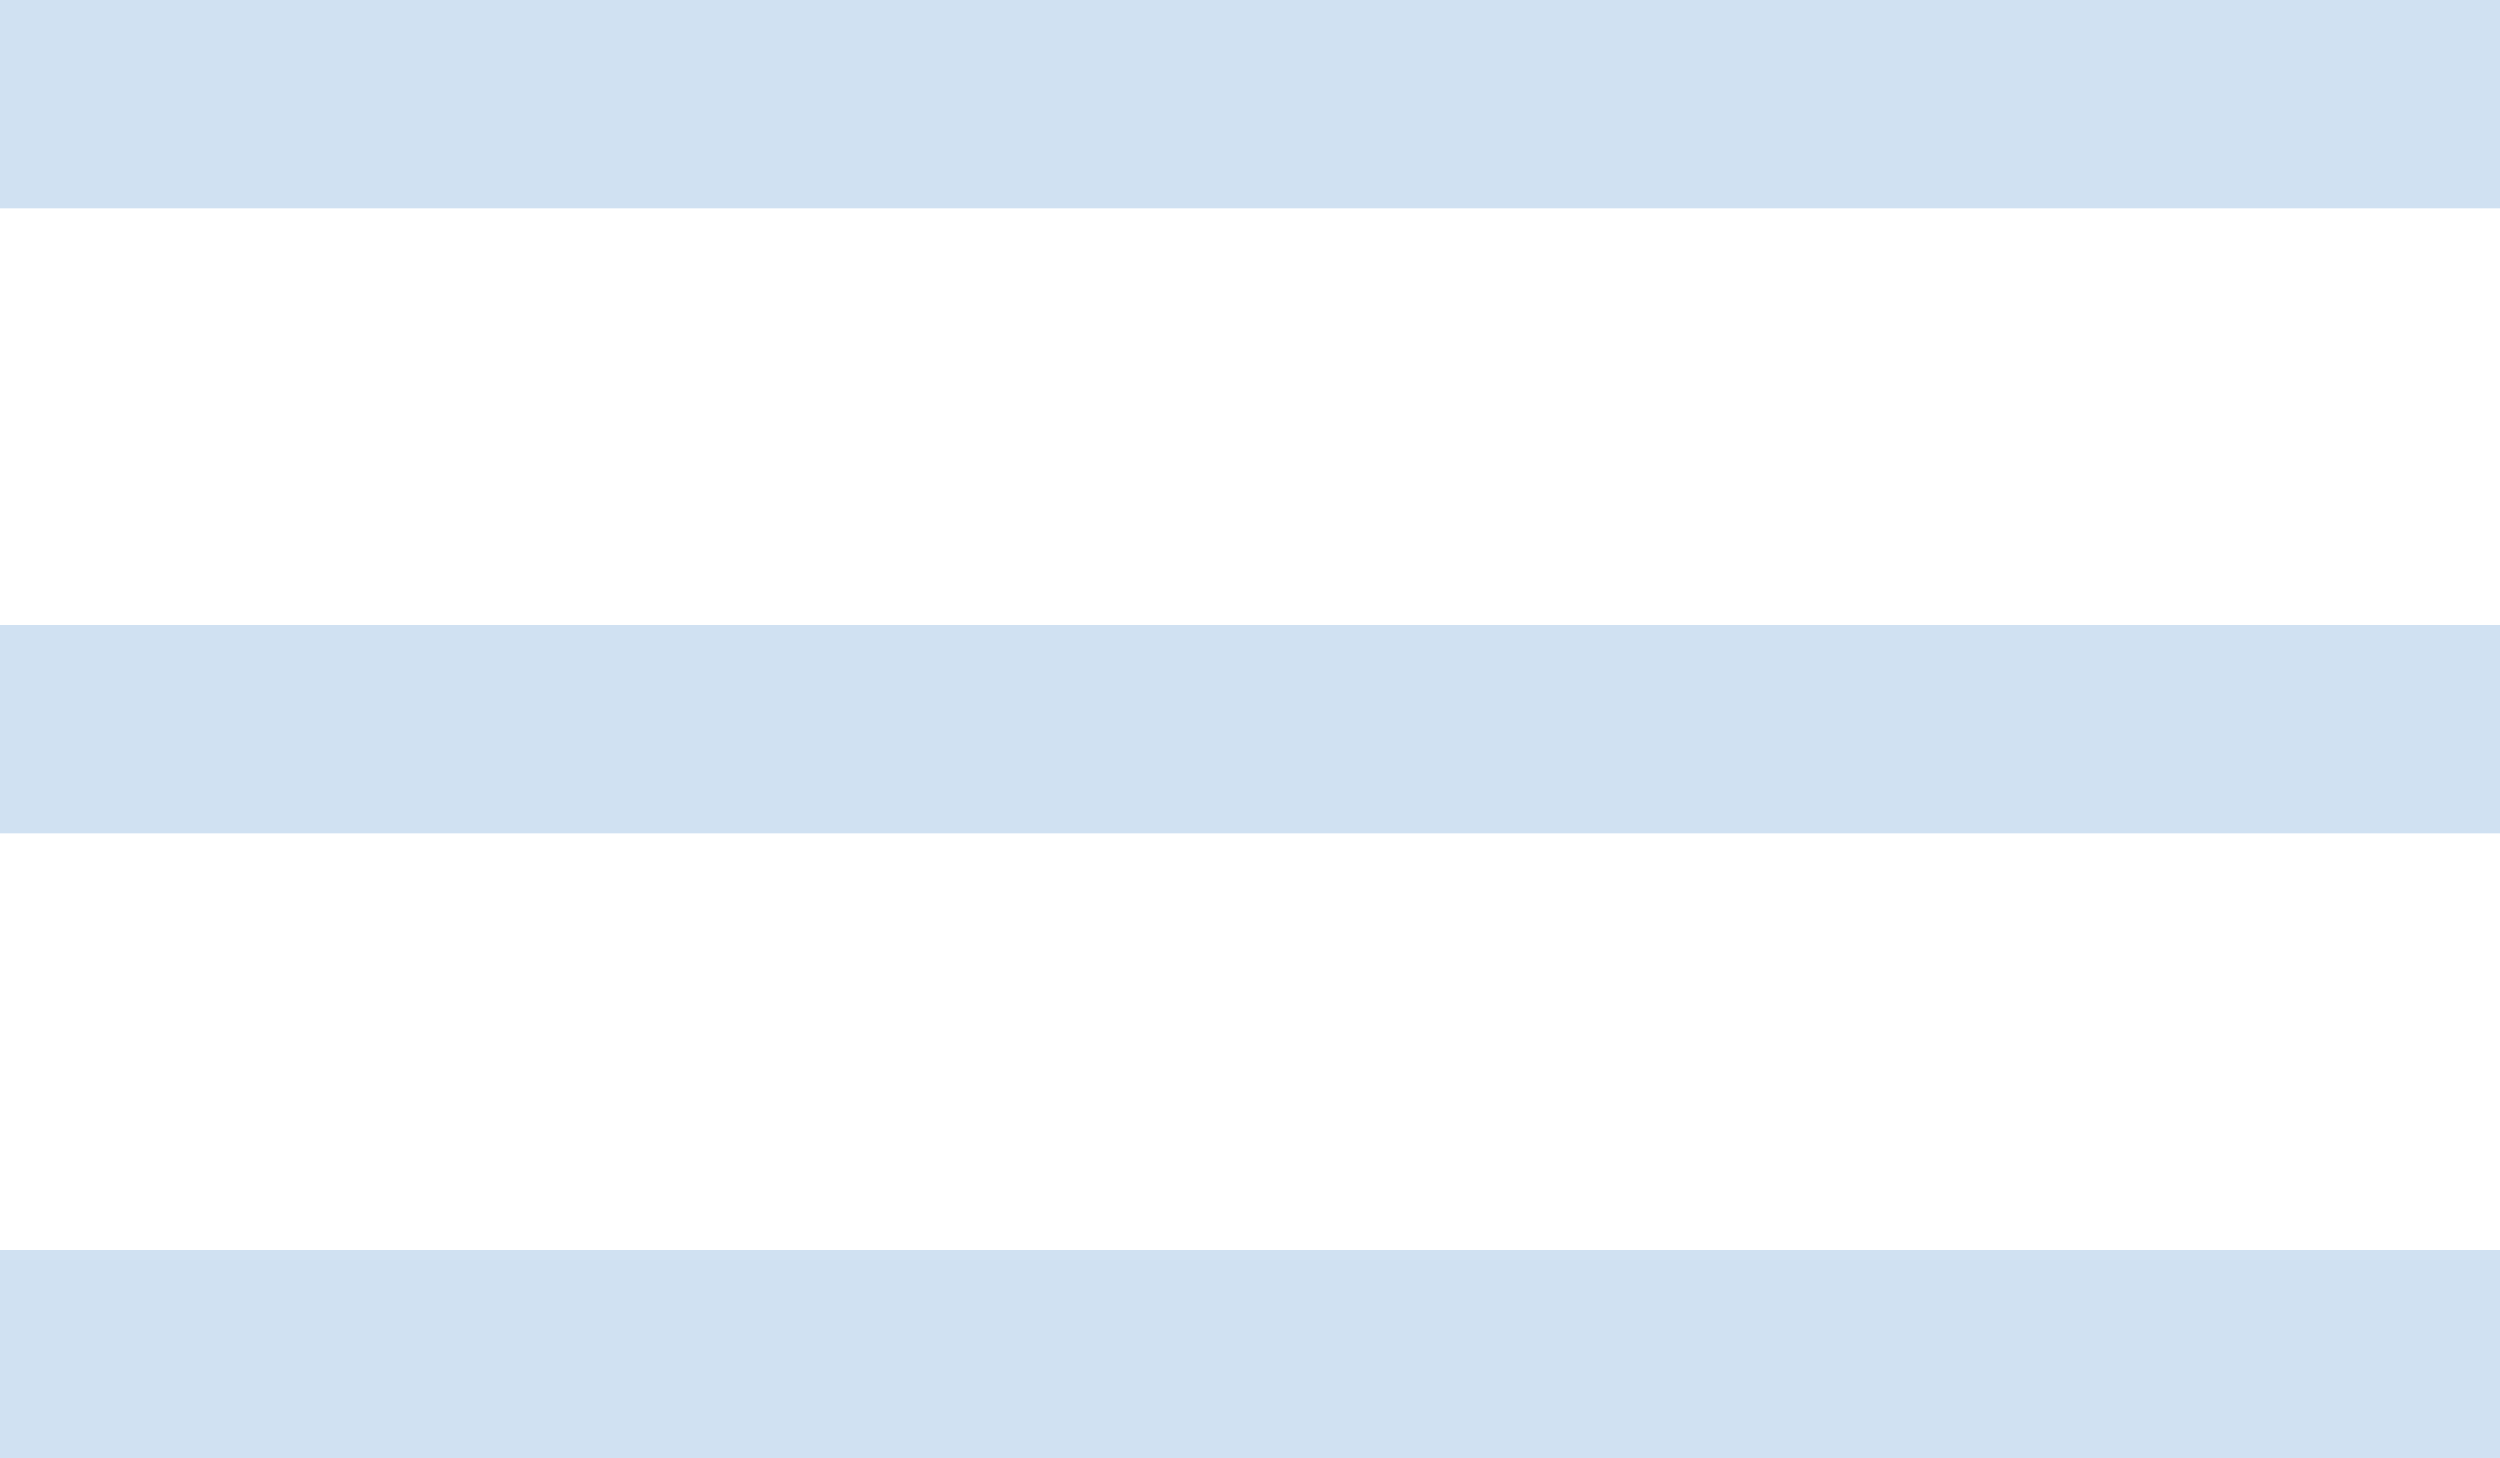 <svg width="24" height="14" viewBox="0 0 24 14" fill="none" xmlns="http://www.w3.org/2000/svg">
<path d="M0 0H24V2H0V0Z" fill="#D0E1F2"/>
<path d="M0 6H24V8H0V6Z" fill="#D0E1F2"/>
<path d="M0 12H24V14H0V12Z" fill="#D0E1F2"/>
</svg>
